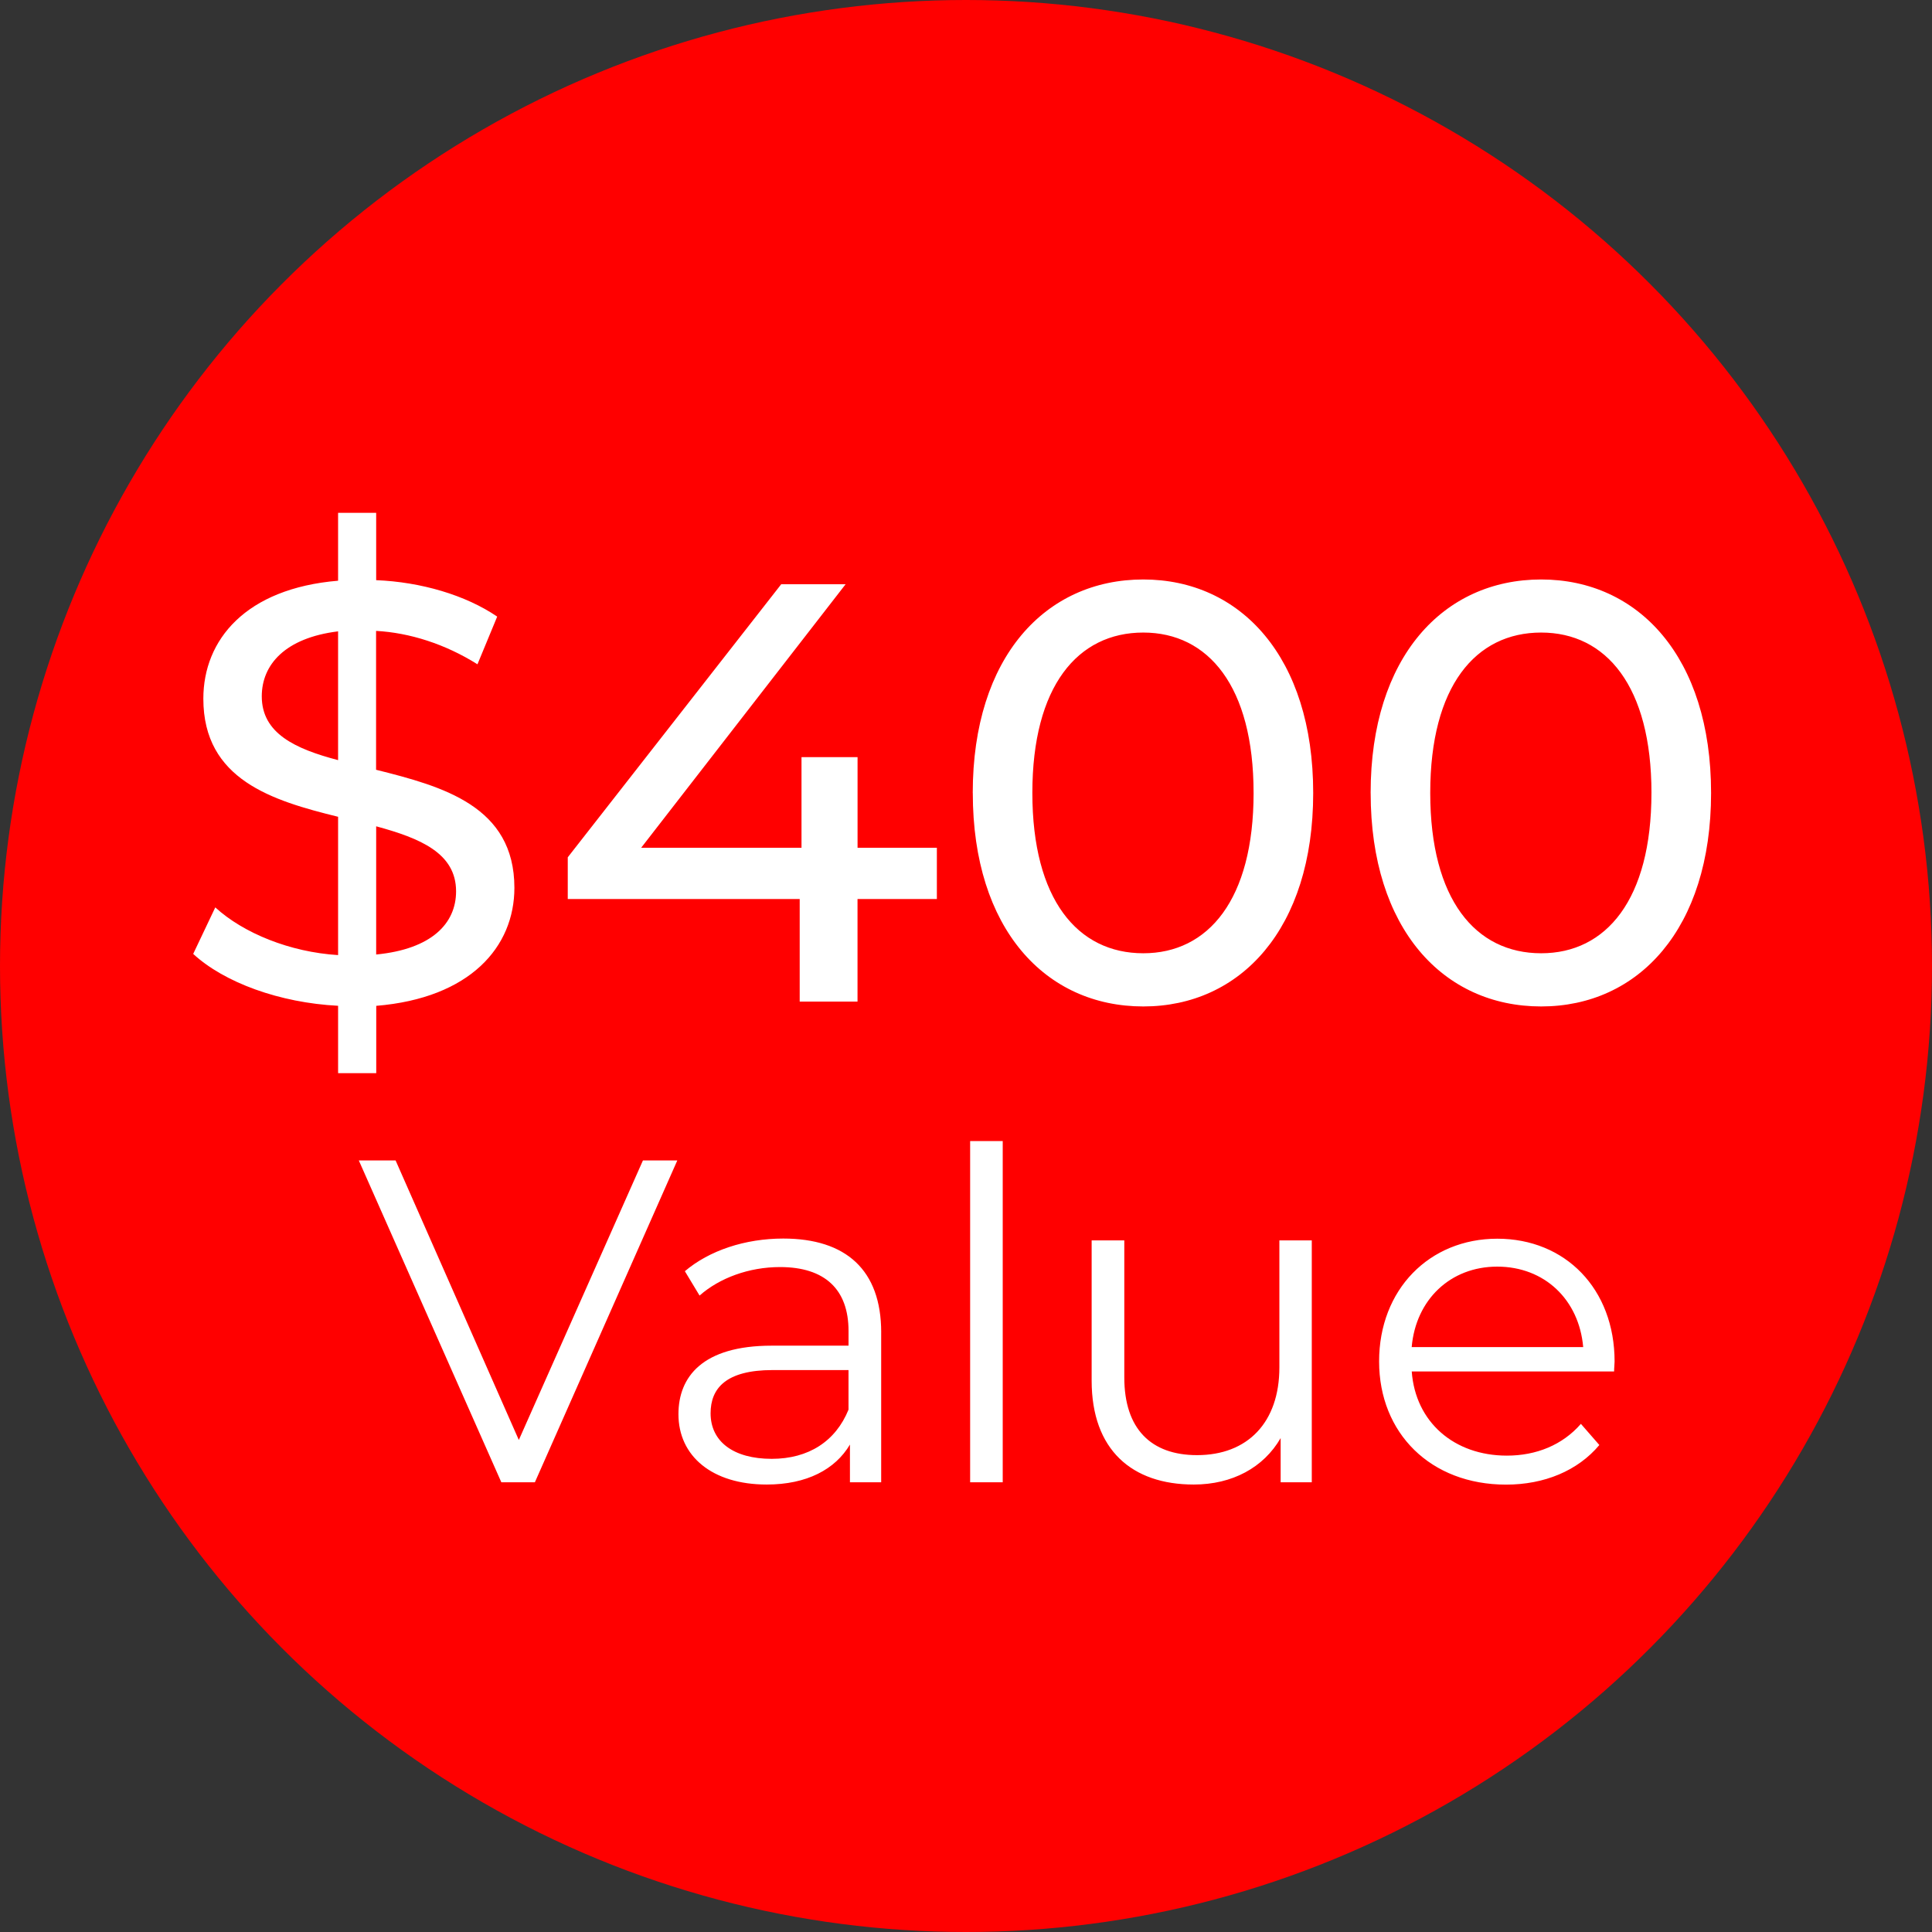<svg xmlns="http://www.w3.org/2000/svg" viewBox="0 0 140 140"><rect x="0" y="0" width="140" height="140" fill="#333333" stroke="none"/><circle cx="70" cy="70" r="70" fill="#F00"/><path d="M27.264 72.883v4.883H24.5v-4.883c-4.235-.216-8.254-1.685-10.5-3.76l1.6-3.37c2.03 1.858 5.4 3.24 8.9 3.457V59.187c-4.754-1.168-9.765-2.68-9.765-8.556 0-4.27 3.068-7.99 9.764-8.55v-4.92h2.76v4.88c3.24.13 6.48 1.08 8.77 2.64l-1.43 3.456c-2.335-1.47-4.928-2.29-7.347-2.42V55.78c4.84 1.21 10.023 2.636 10.023 8.555 0 4.275-3.195 7.99-10.02 8.553zm-2.765-17.8V45.75c-3.85.476-5.53 2.42-5.53 4.71 0 2.678 2.41 3.802 5.53 4.622zm8.55 9.504c0-2.765-2.6-3.845-5.79-4.71v9.29c4.02-.39 5.79-2.247 5.79-4.58zm34.84.56h-5.75v7.433h-4.19v-7.432H41.142v-3.024L56.61 42.336h4.666L46.46 61.433h11.62v-6.568h4.062v6.568h5.747v3.715zm2.6-7.69c0-9.85 5.272-15.466 12.357-15.466 7.043 0 12.313 5.62 12.313 15.47s-5.27 15.47-12.31 15.47c-7.086 0-12.357-5.612-12.357-15.462zm20.35 0c0-7.733-3.285-11.62-7.994-11.62-4.753 0-8.037 3.887-8.037 11.62s3.284 11.62 8.037 11.62c4.71.003 7.995-3.885 7.995-11.62zm8.482 0c0-9.85 5.272-15.466 12.357-15.466 7.043 0 12.313 5.62 12.313 15.47s-5.27 15.47-12.312 15.47c-7.085 0-12.356-5.613-12.356-15.463zm20.35 0c0-7.733-3.285-11.62-7.994-11.62-4.753 0-8.037 3.887-8.037 11.62s3.284 11.62 8.037 11.62c4.71.003 7.993-3.885 7.993-11.62zm-70.59 26.63L38.76 107.41h-2.432L26 84.088h2.666l8.93 20.258 8.995-20.258h2.5zm14.772 12.46v10.863H61.59v-2.732c-1.065 1.8-3.13 2.897-6.03 2.897-3.965 0-6.397-2.065-6.397-5.098 0-2.697 1.73-4.965 6.76-4.965h5.565v-1.066c0-2.998-1.7-4.63-4.965-4.63-2.264 0-4.397.8-5.83 2.066l-1.065-1.766c1.767-1.5 4.365-2.366 7.13-2.366 4.53 0 7.097 2.267 7.097 6.797zm-2.367 5.6V99.28H55.99c-3.398 0-4.498 1.334-4.498 3.133 0 2.032 1.633 3.3 4.432 3.3 2.664 0 4.63-1.268 5.563-3.566zm8.81-19.46h2.365v24.723H70.3V82.688zm24.76 7.197v17.526H92.8v-3.2c-1.234 2.133-3.5 3.365-6.298 3.365-4.466 0-7.397-2.5-7.397-7.53v-10.16h2.366v9.93c0 3.73 1.94 5.63 5.27 5.63 3.67 0 5.968-2.367 5.968-6.363v-9.197h2.365zm21.902 9.496H102.3c.265 3.665 3.065 6.1 6.895 6.1 2.13 0 4.03-.77 5.363-2.302l1.337 1.533c-1.566 1.87-3.997 2.87-6.76 2.87-5.47 0-9.2-3.73-9.2-8.93s3.635-8.89 8.564-8.89c4.932 0 8.5 3.634 8.5 8.897 0 .2-.036.467-.036.733zm-14.66-1.766h12.426c-.3-3.432-2.8-5.83-6.23-5.83-3.398 0-5.9 2.398-6.198 5.83z" fill="#FFF"/></svg>